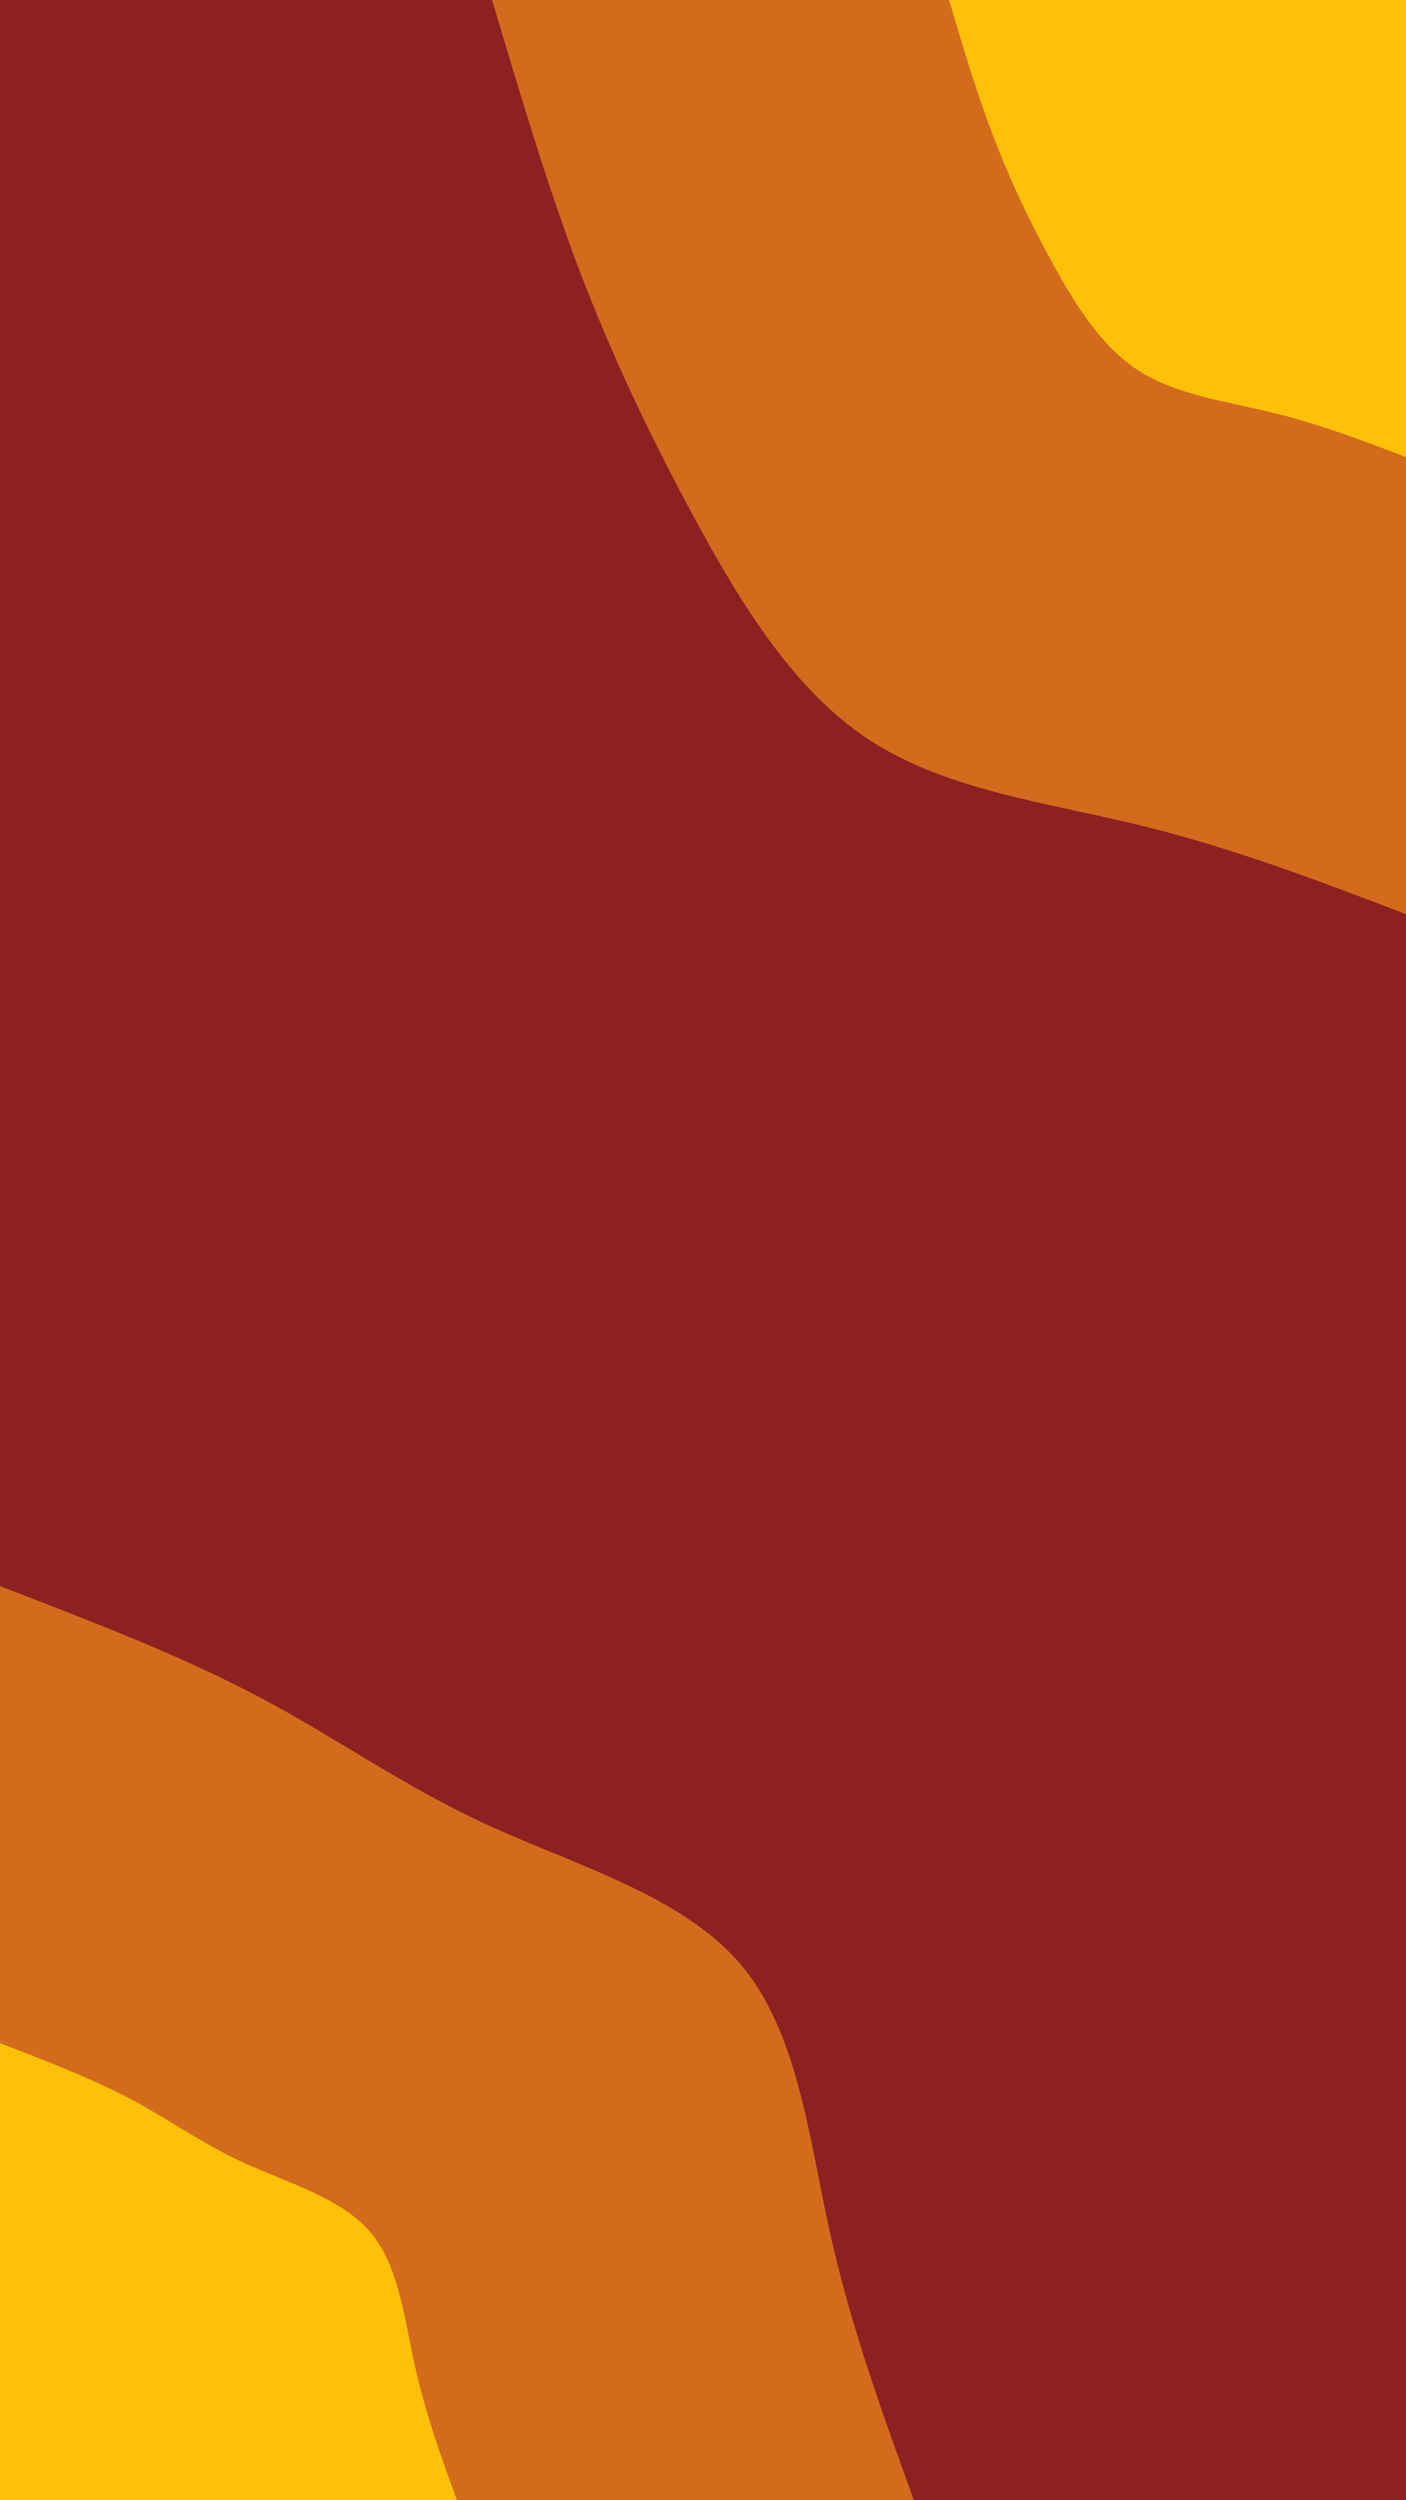 <svg id="visual" viewBox="0 0 540 960" width="540" height="960" xmlns="http://www.w3.org/2000/svg" xmlns:xlink="http://www.w3.org/1999/xlink" version="1.1"><rect x="0" y="0" width="540" height="960" fill="#8d2121"></rect><defs><linearGradient id="grad1_0" x1="0%" y1="0%" x2="100%" y2="100%"><stop offset="30%" stop-color="#ffc107" stop-opacity="1"></stop><stop offset="70%" stop-color="#ffc107" stop-opacity="1"></stop></linearGradient></defs><defs><linearGradient id="grad1_1" x1="0%" y1="0%" x2="100%" y2="100%"><stop offset="30%" stop-color="#ffc107" stop-opacity="1"></stop><stop offset="70%" stop-color="#8d2121" stop-opacity="1"></stop></linearGradient></defs><defs><linearGradient id="grad2_0" x1="0%" y1="0%" x2="100%" y2="100%"><stop offset="30%" stop-color="#ffc107" stop-opacity="1"></stop><stop offset="70%" stop-color="#ffc107" stop-opacity="1"></stop></linearGradient></defs><defs><linearGradient id="grad2_1" x1="0%" y1="0%" x2="100%" y2="100%"><stop offset="30%" stop-color="#8d2121" stop-opacity="1"></stop><stop offset="70%" stop-color="#ffc107" stop-opacity="1"></stop></linearGradient></defs><g transform="translate(540, 0)"><path d="M0 351C-33.5 338.2 -67 325.4 -102.9 316.7C-138.8 308 -177 303.2 -206.3 284C-235.6 264.7 -256 230.8 -273.4 198.7C-290.8 166.5 -305.2 136 -317.7 103.2C-330.1 70.4 -340.5 35.2 -351 0L0 0Z" fill="#d36b1d"></path><path d="M0 175.5C-16.8 169.1 -33.5 162.7 -51.5 158.4C-69.4 154 -88.5 151.6 -103.2 142C-117.8 132.3 -128 115.4 -136.7 99.3C-145.4 83.3 -152.6 68 -158.8 51.6C-165 35.2 -170.3 17.6 -175.5 0L0 0Z" fill="#ffc107"></path></g><g transform="translate(0, 960)"><path d="M0 -351C35 -337.5 70.1 -324.1 100.1 -308.1C130.2 -292.2 155.2 -273.9 188.1 -258.9C220.9 -243.9 261.6 -232.2 284 -206.3C306.3 -180.4 310.5 -140.3 318.6 -103.5C326.7 -66.8 338.9 -33.4 351 0L0 0Z" fill="#d36b1d"></path><path d="M0 -175.5C17.5 -168.8 35 -162 50.1 -154.1C65.1 -146.1 77.6 -136.9 94 -129.4C110.5 -121.9 130.8 -116.1 142 -103.2C153.2 -90.2 155.2 -70.1 159.3 -51.8C163.4 -33.4 169.4 -16.7 175.5 0L0 0Z" fill="#ffc107"></path></g></svg>